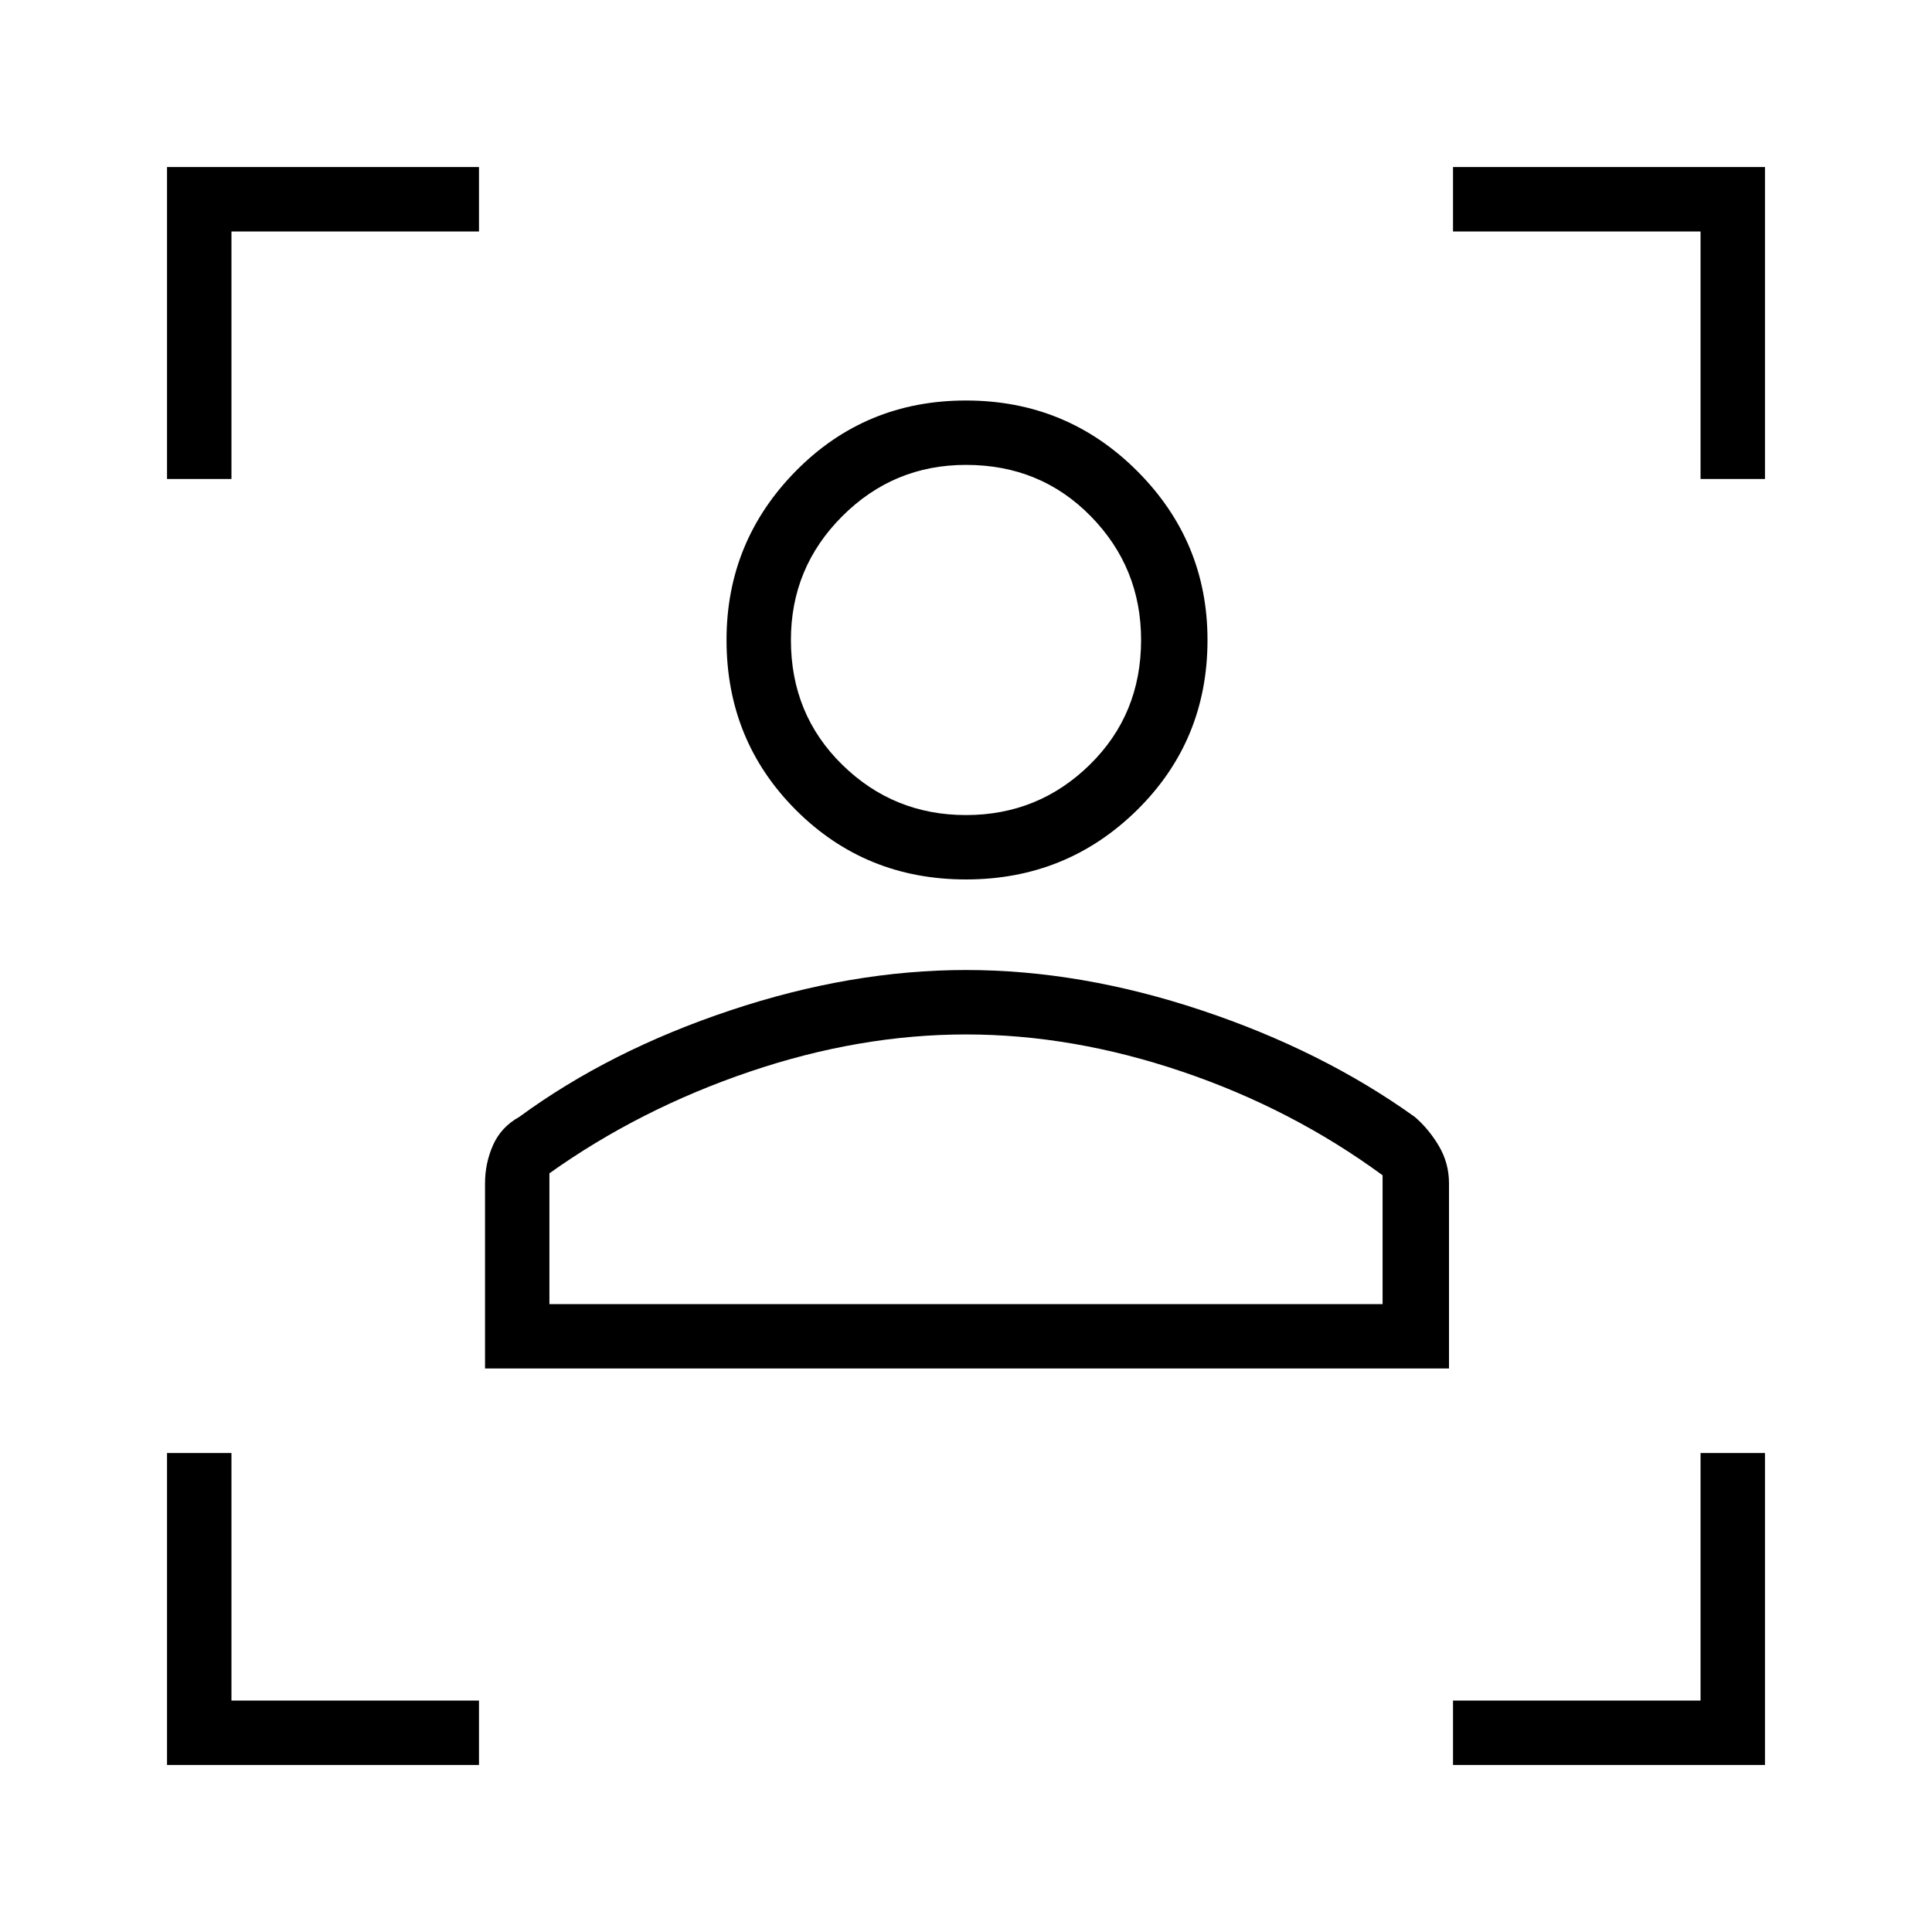<svg xmlns="http://www.w3.org/2000/svg" height="40" width="40"><path d="M10.042 28.333V24.5q0-.417.166-.792.167-.375.542-.583 1.875-1.375 4.375-2.208 2.5-.834 4.875-.834t4.875.834q2.5.833 4.417 2.208.291.25.5.604.208.354.208.771v3.833ZM11.375 27h17.25v-2.667q-1.875-1.375-4.146-2.145-2.271-.771-4.479-.771t-4.479.771q-2.271.77-4.146 2.104ZM20 18.208q-2.083 0-3.521-1.437-1.437-1.438-1.437-3.521 0-2.042 1.437-3.5Q17.917 8.292 20 8.292t3.542 1.458Q25 11.208 25 13.25q0 2.083-1.458 3.521-1.459 1.437-3.542 1.437Zm0-1.333q1.5 0 2.562-1.042 1.063-1.041 1.063-2.583 0-1.5-1.042-2.562Q21.542 9.625 20 9.625q-1.5 0-2.562 1.063-1.063 1.062-1.063 2.562 0 1.542 1.063 2.583Q18.5 16.875 20 16.875ZM20 27Zm0-13.75ZM3.458 9.917V3.458h6.459v1.334H4.792v5.125Zm6.459 26.625H3.458v-6.459h1.334v5.125h5.125Zm20.166 0v-1.334h5.125v-5.125h1.334v6.459Zm5.125-26.625V4.792h-5.125V3.458h6.459v6.459Z"/></svg>